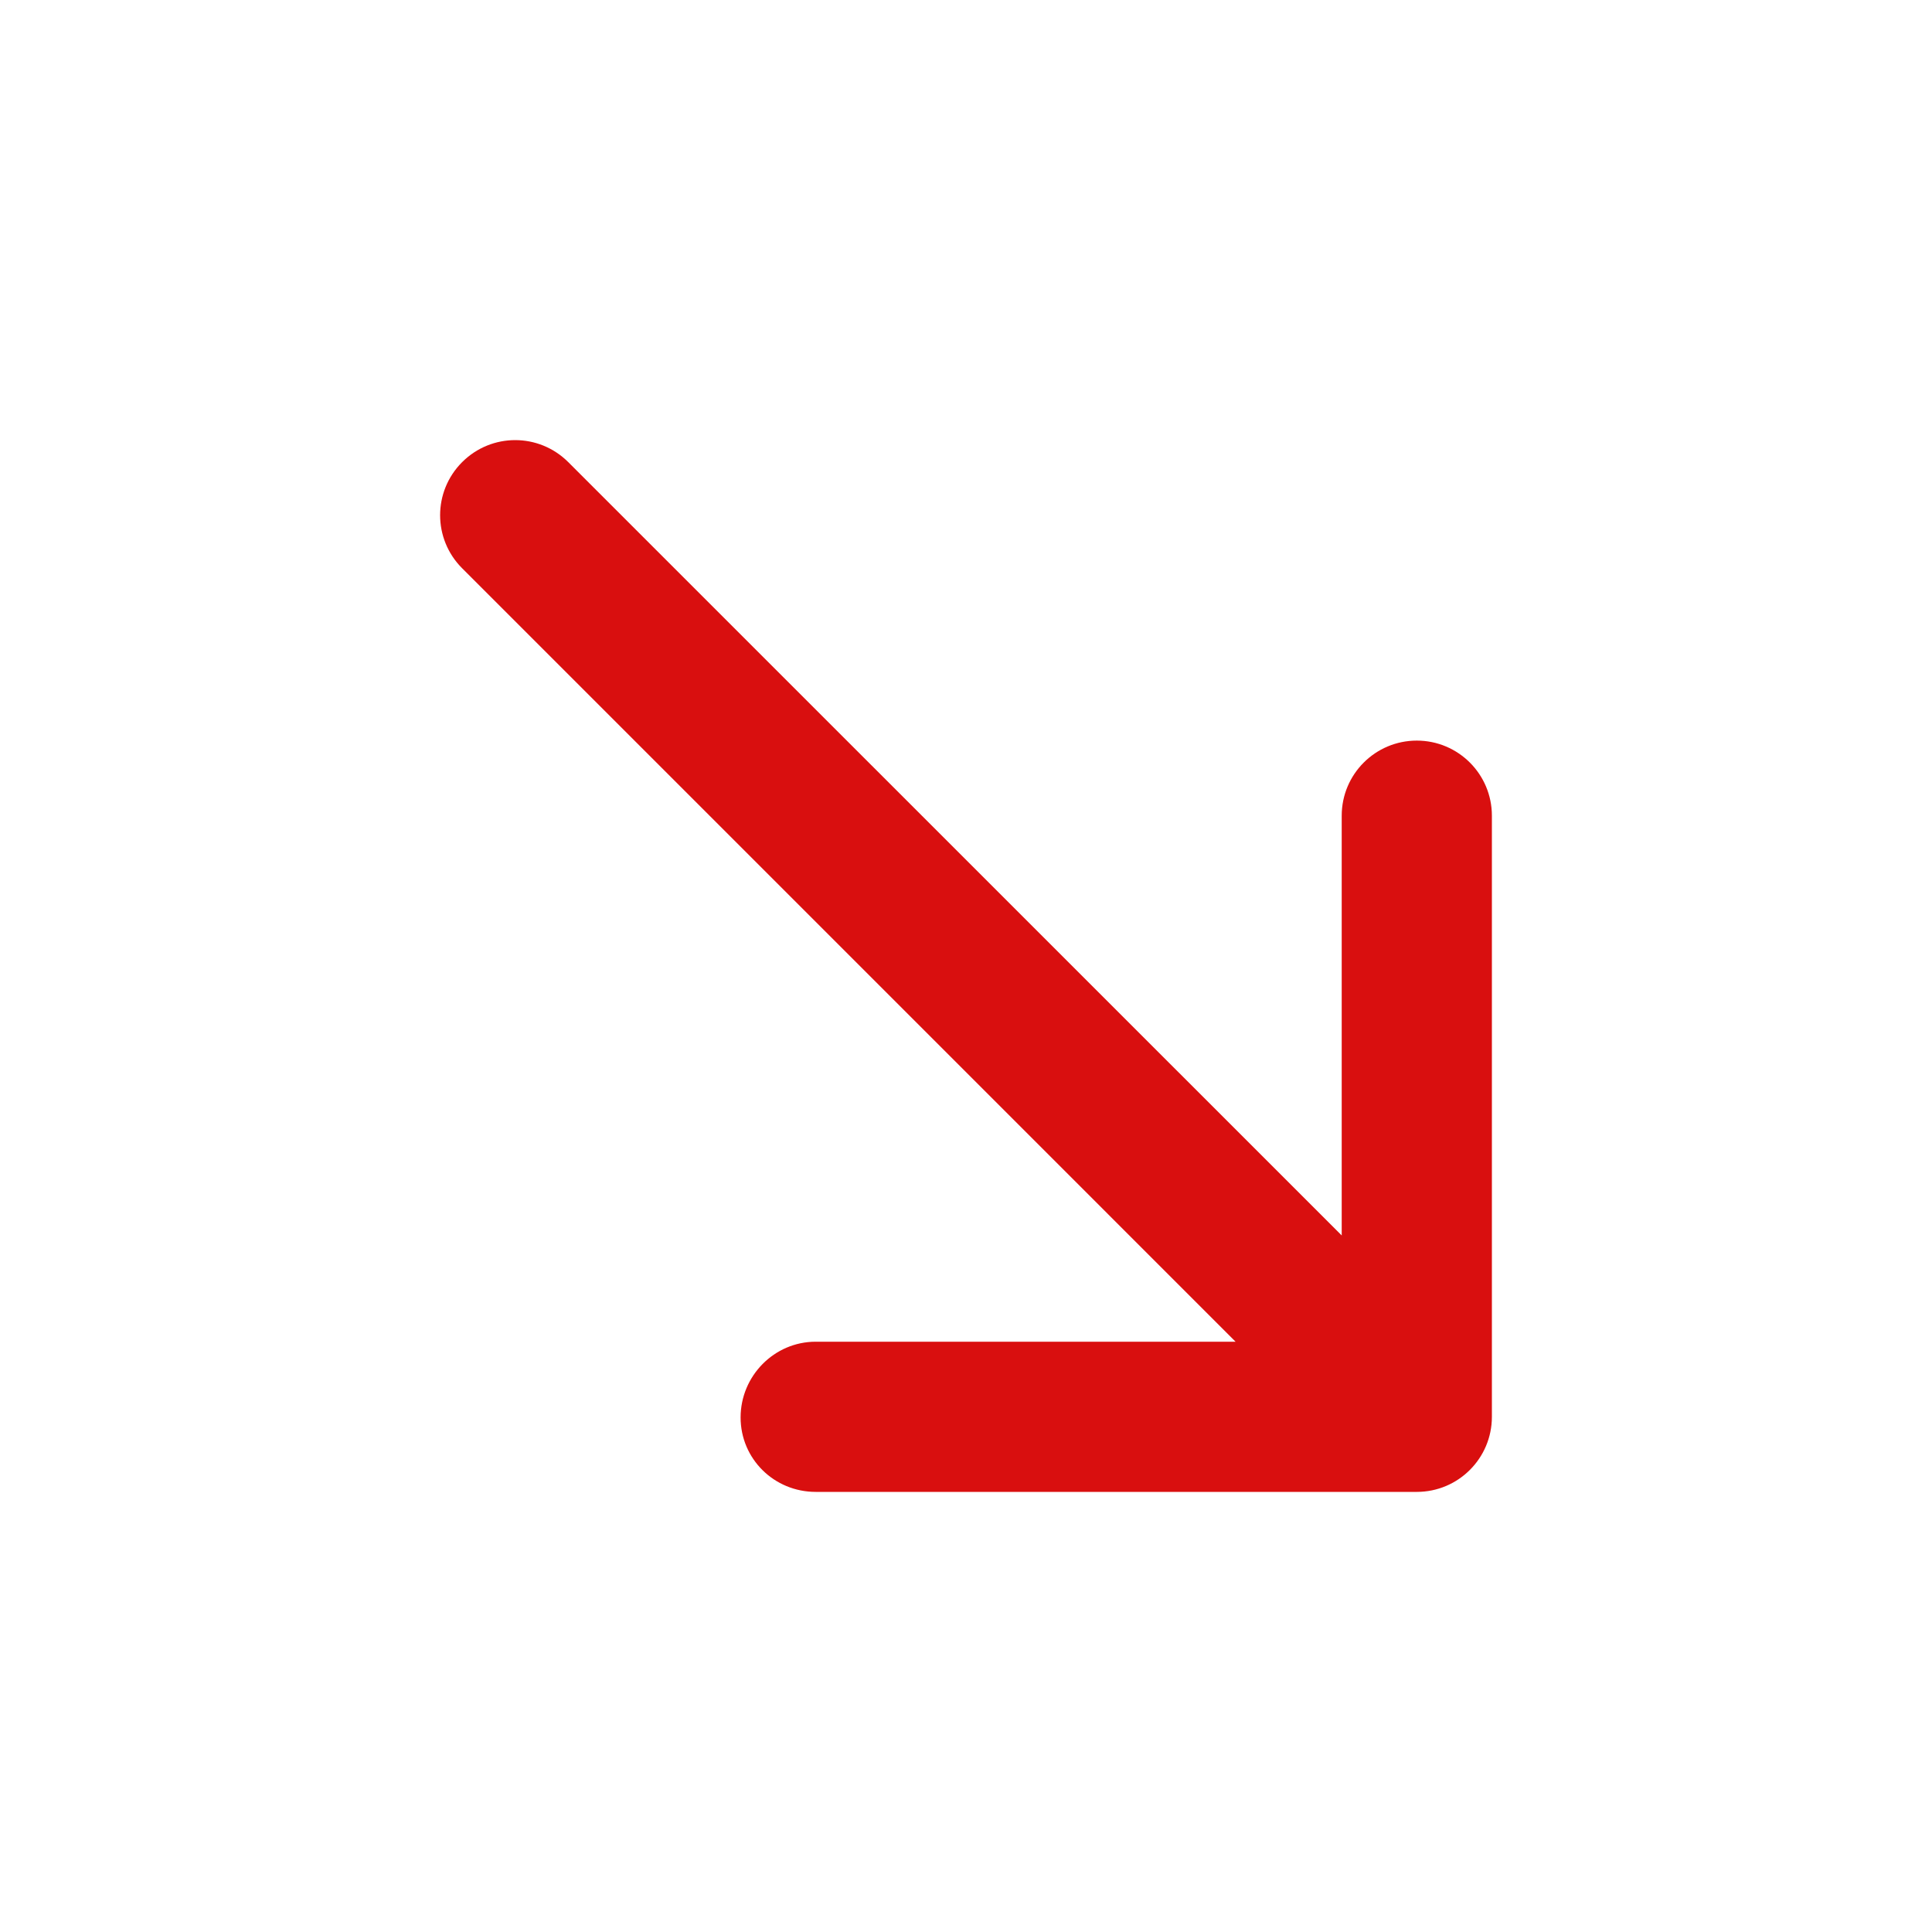 <svg width="15" height="15" viewBox="0 0 15 15" fill="none" xmlns="http://www.w3.org/2000/svg">
<path d="M11.583 11C11.583 11.322 11.322 11.583 11 11.583H6.333C6.011 11.583 5.75 11.327 5.75 11.005C5.75 10.683 6.011 10.417 6.333 10.417H9.593L3.588 4.412C3.36 4.184 3.36 3.816 3.588 3.588C3.816 3.36 4.184 3.36 4.412 3.588L10.417 9.592V6.333C10.417 6.011 10.678 5.75 11 5.75C11.322 5.75 11.583 6.011 11.583 6.333L11.583 11Z" fill="#D90F0F"/>
</svg>
